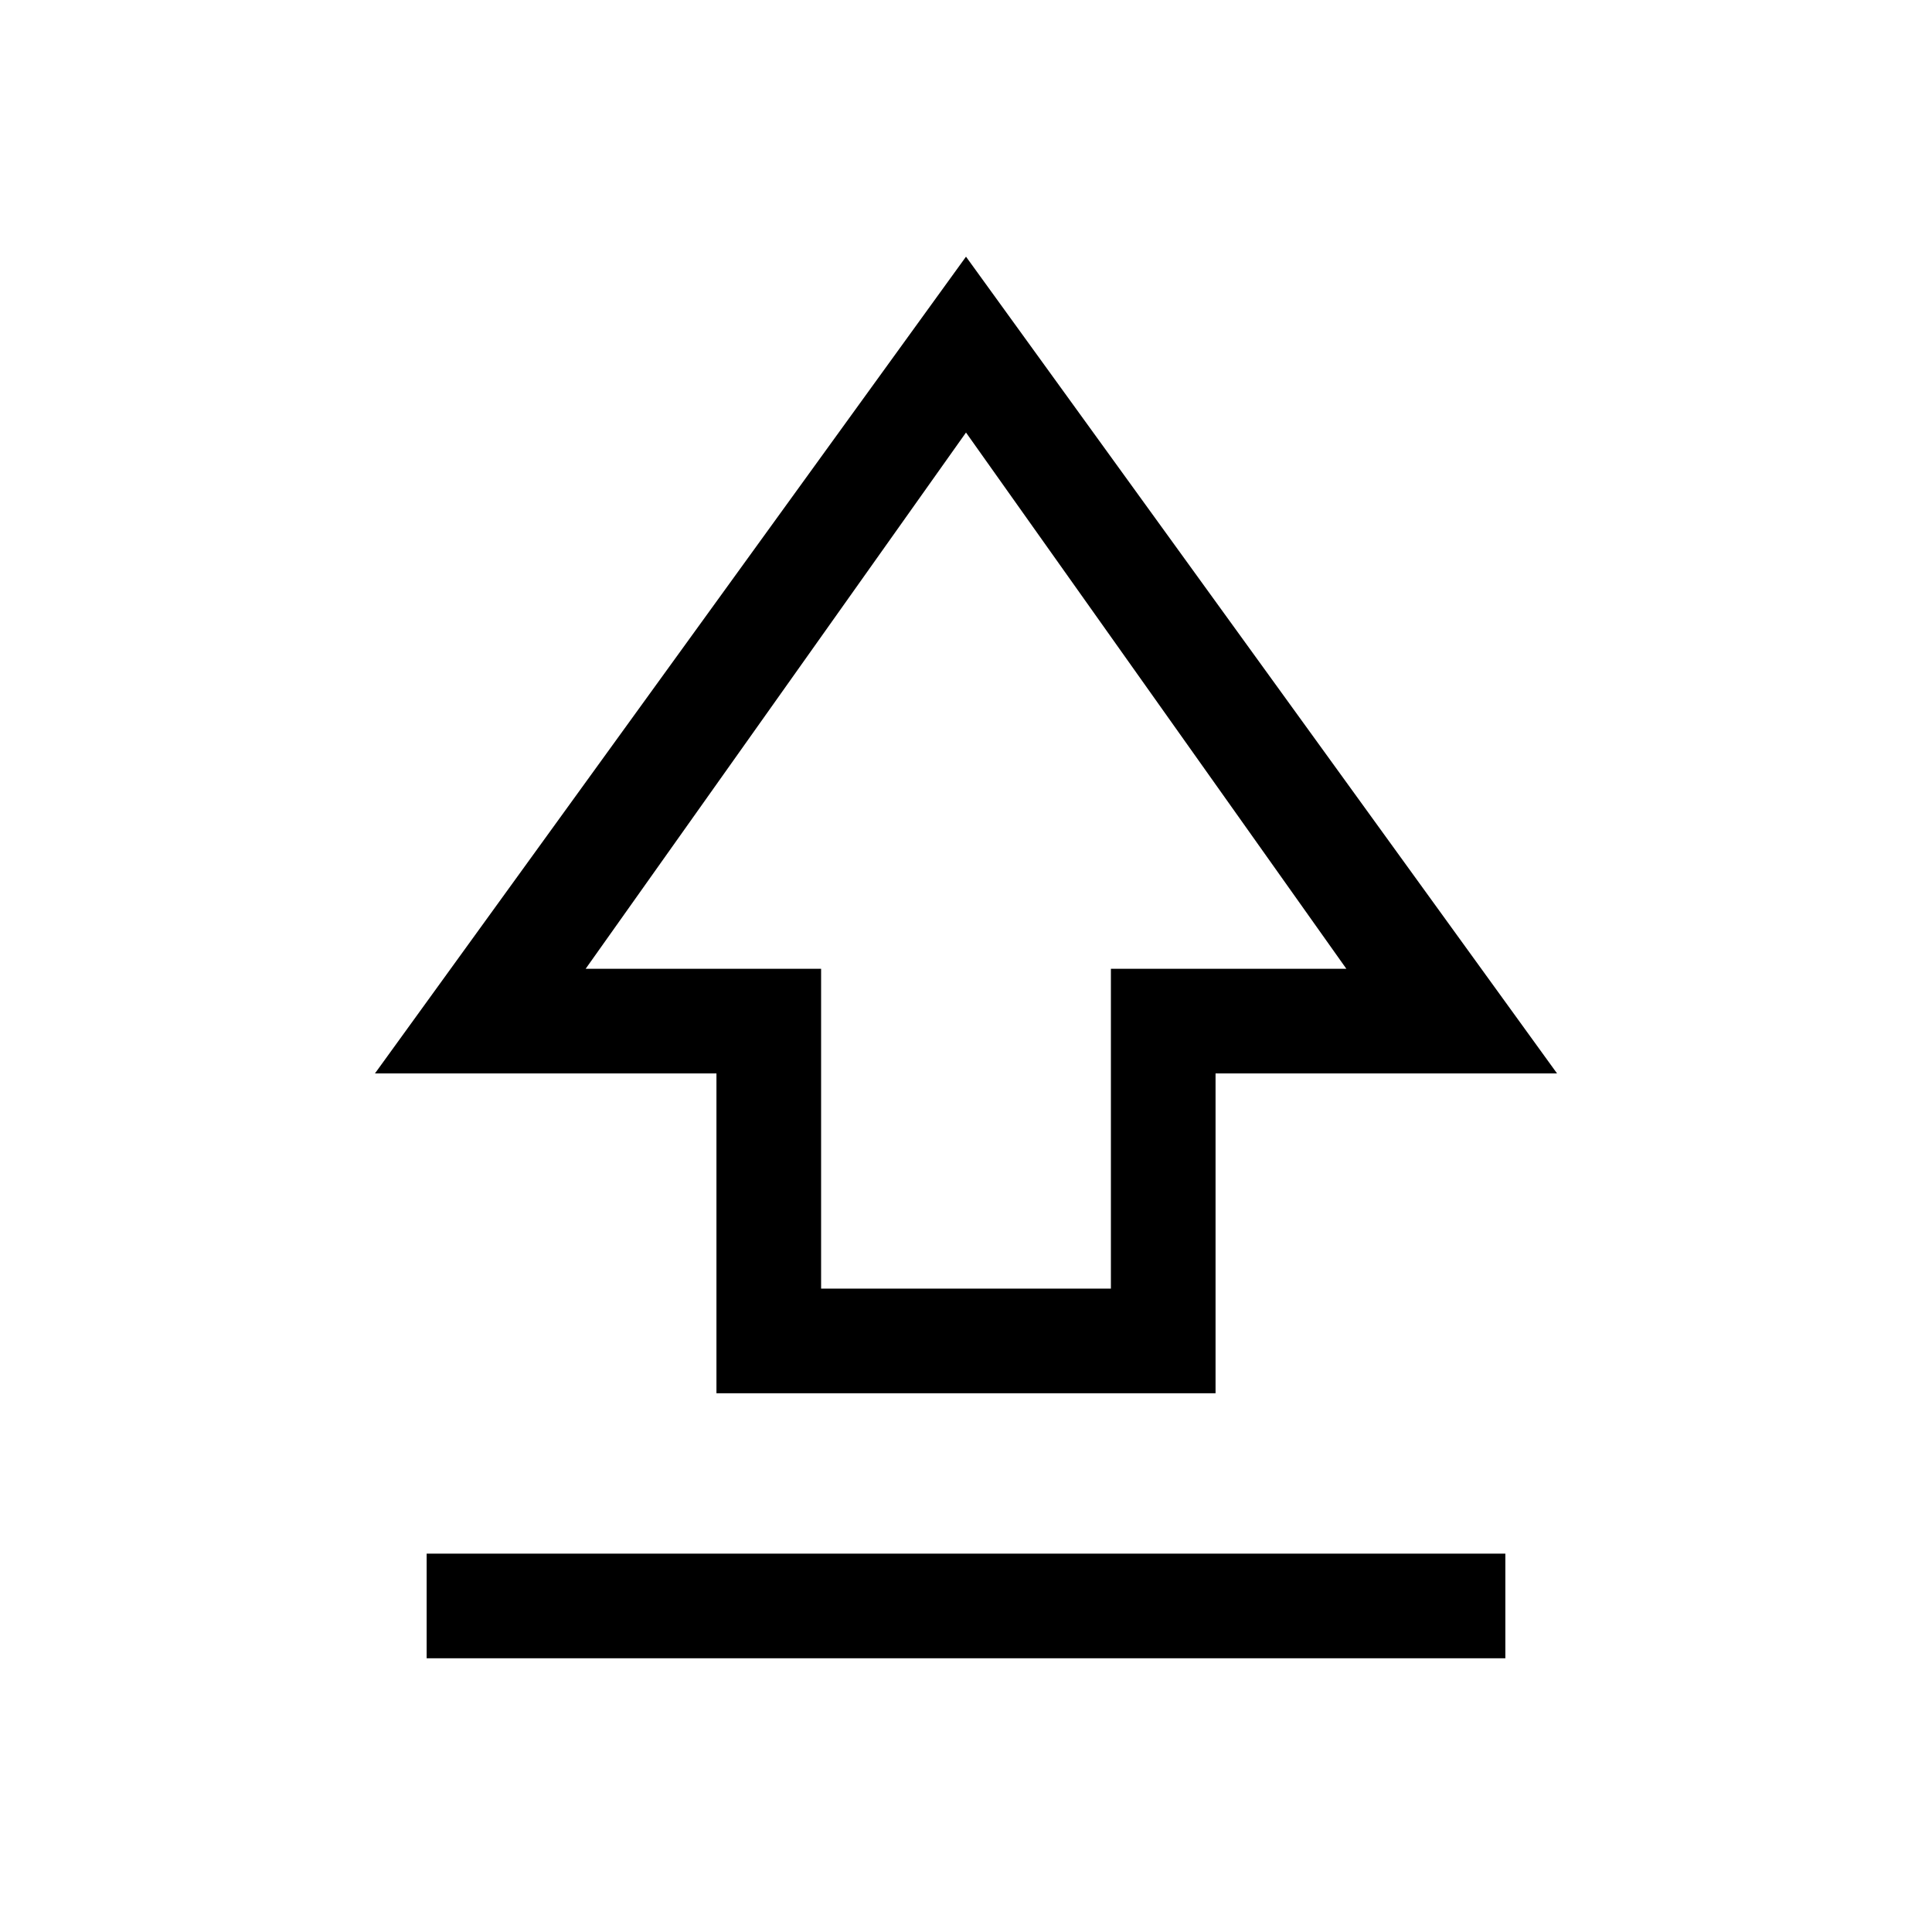 <svg xmlns="http://www.w3.org/2000/svg" height="20" viewBox="0 -960 960 960" width="20"><path d="M356-267.69v-158.93H186.31L480-832.46l293.69 405.84H604v158.93H356Zm52-52h144v-158.92h117L480-745.08 291-478.61h117v158.92Zm72-213.39ZM212-136v-52h536v52H212Z"/></svg>